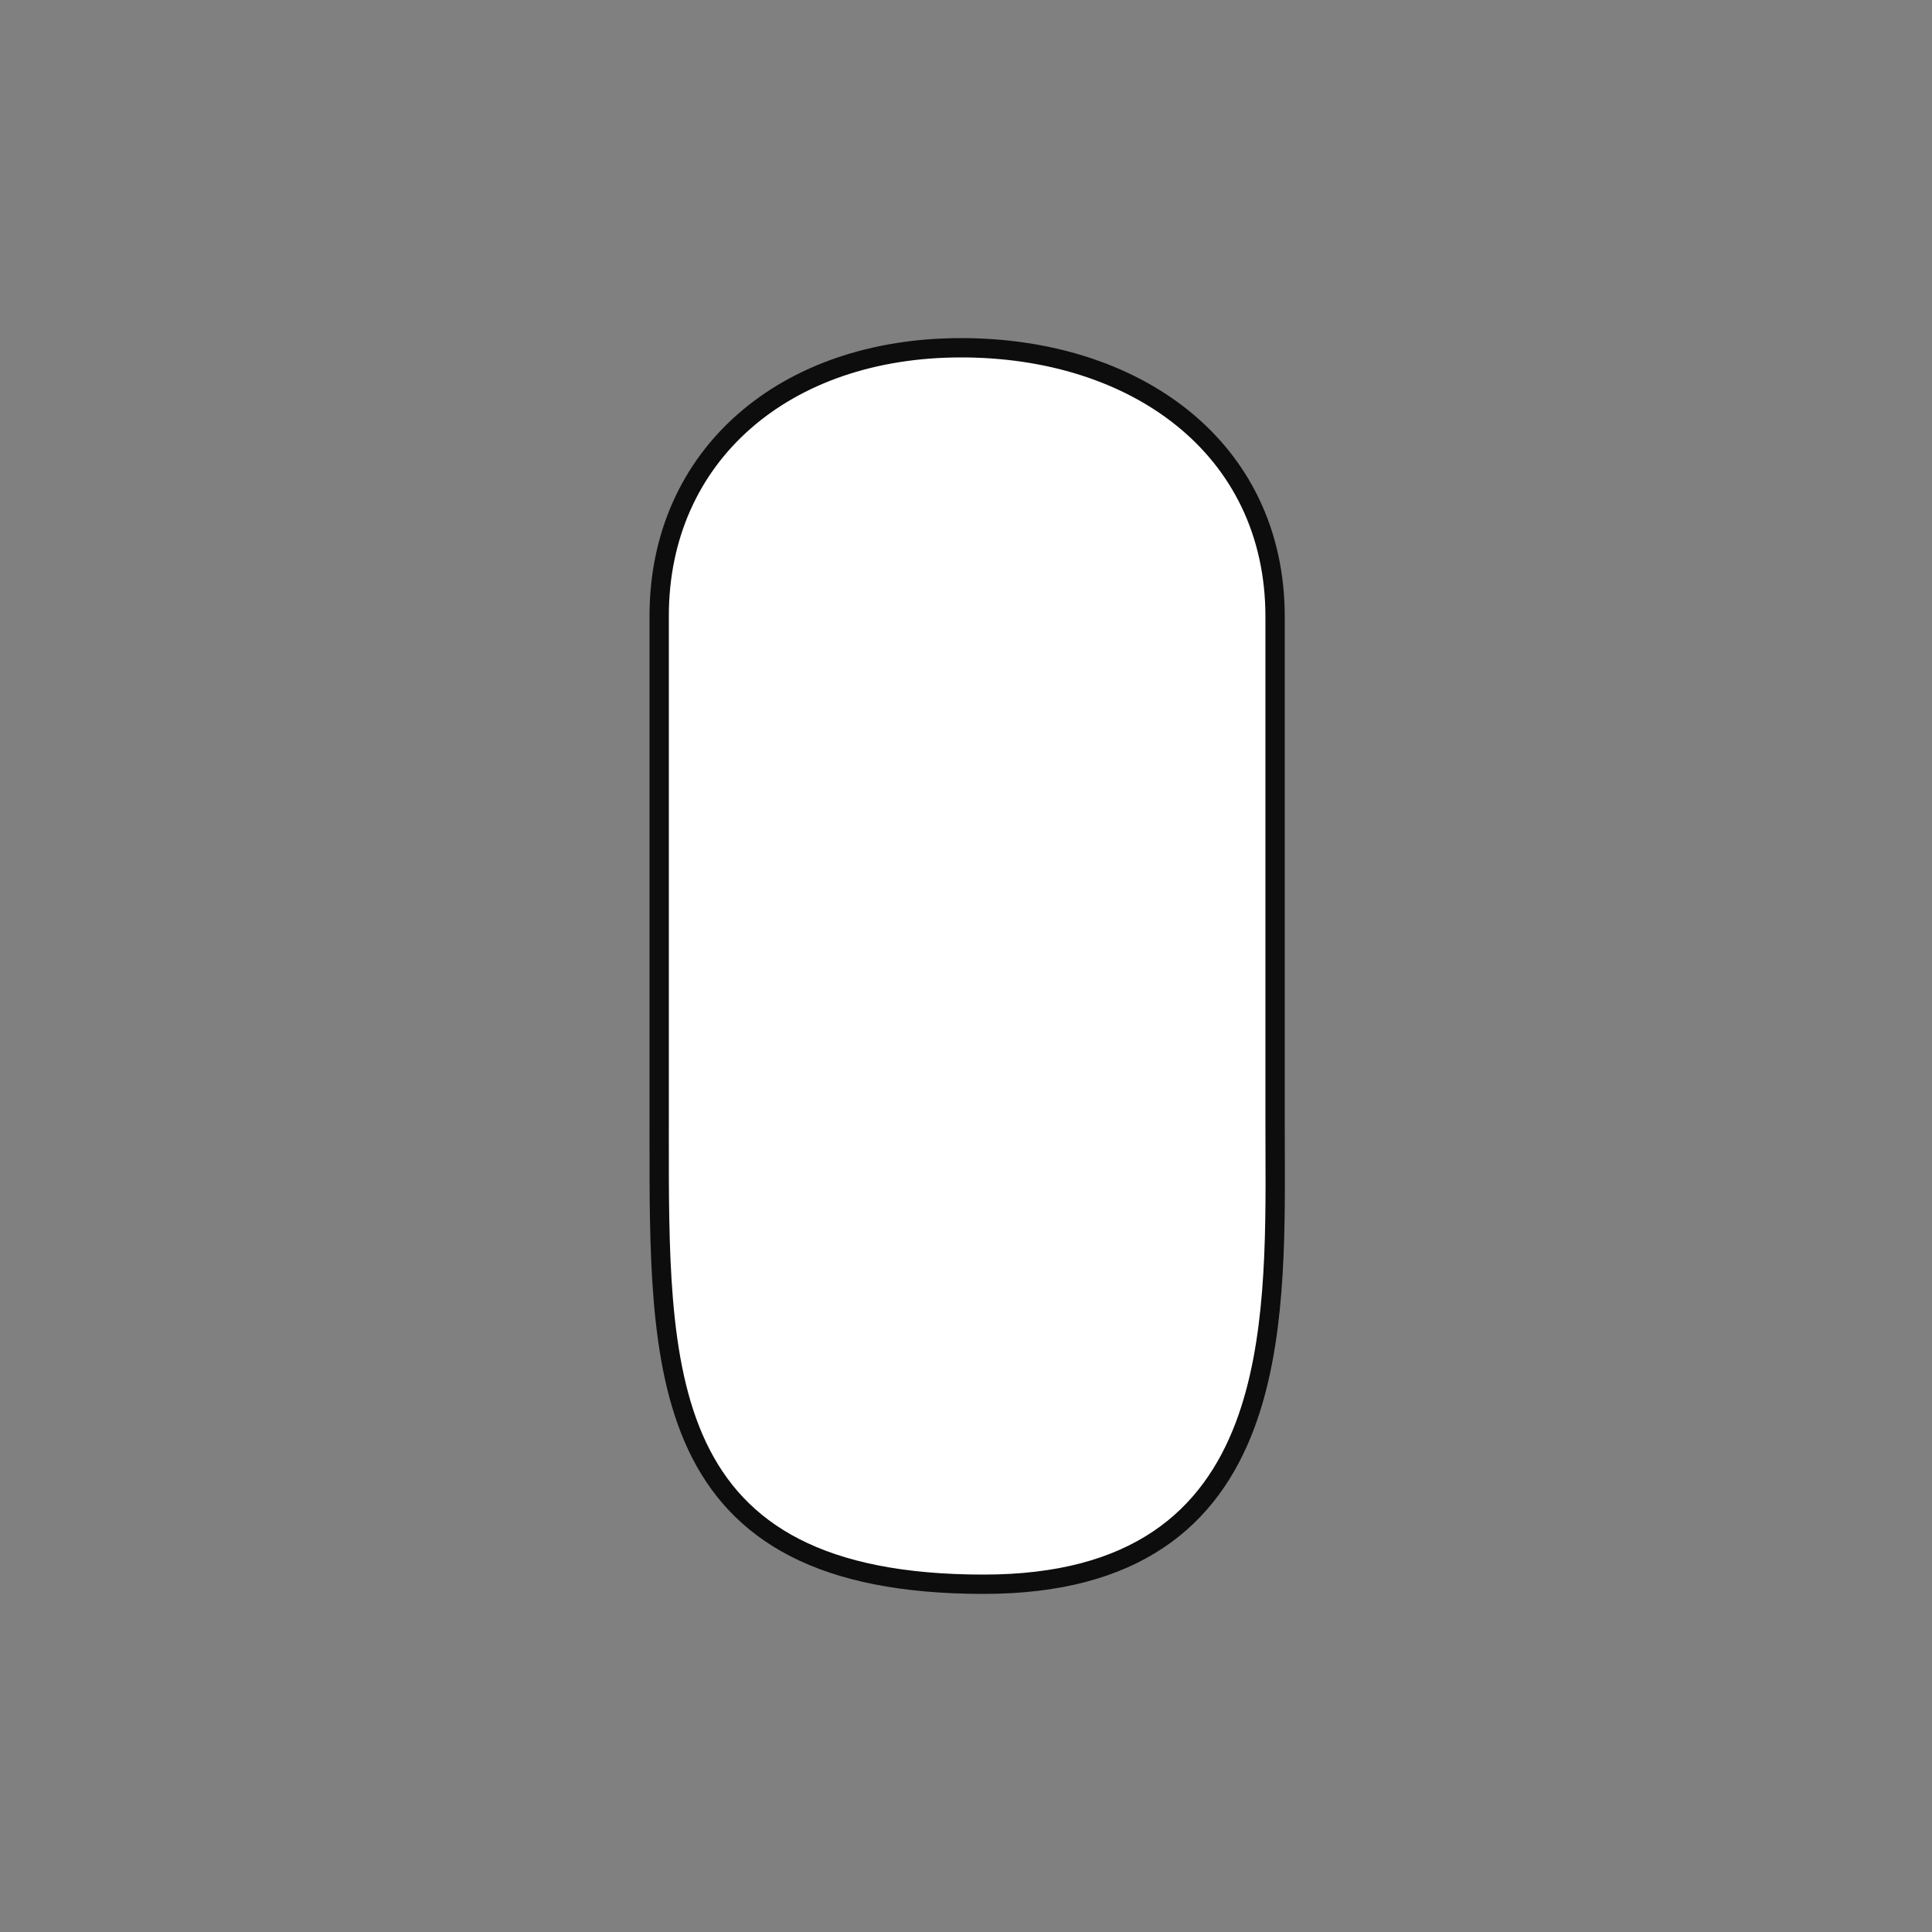 <svg width="300" height="300" viewBox="0 0 300 300" fill="none" xmlns="http://www.w3.org/2000/svg">
<rect x="0" y="0" width="300" height="300" fill="#808080" stroke="none"/>
<path d="M152.744 246C164.476 246 173.283 243.471 179.852 239.069C186.429 234.662 190.627 228.469 193.3 221.391C198.113 208.644 198.056 192.754 198.005 178.696C197.999 177.277 197.994 175.877 197.994 174.5V95.75C197.994 82.616 192.545 72.126 183.667 64.95C174.82 57.799 162.653 54 149.244 54C135.577 54 123.858 58.133 115.533 65.452C107.192 72.784 102.357 83.235 102.357 95.636C102.357 102.773 102.357 109.237 102.357 115.813C102.357 131.327 102.357 147.461 102.357 174.5C102.357 175.187 102.356 175.873 102.356 176.556C102.352 185.422 102.348 193.964 102.997 201.803C103.696 210.248 105.159 218 108.269 224.578C111.397 231.196 116.175 236.593 123.41 240.311C130.611 244.011 140.15 246 152.744 246Z" fill="white" stroke="#0D0D0D" stroke-width="3"/>
</svg>
